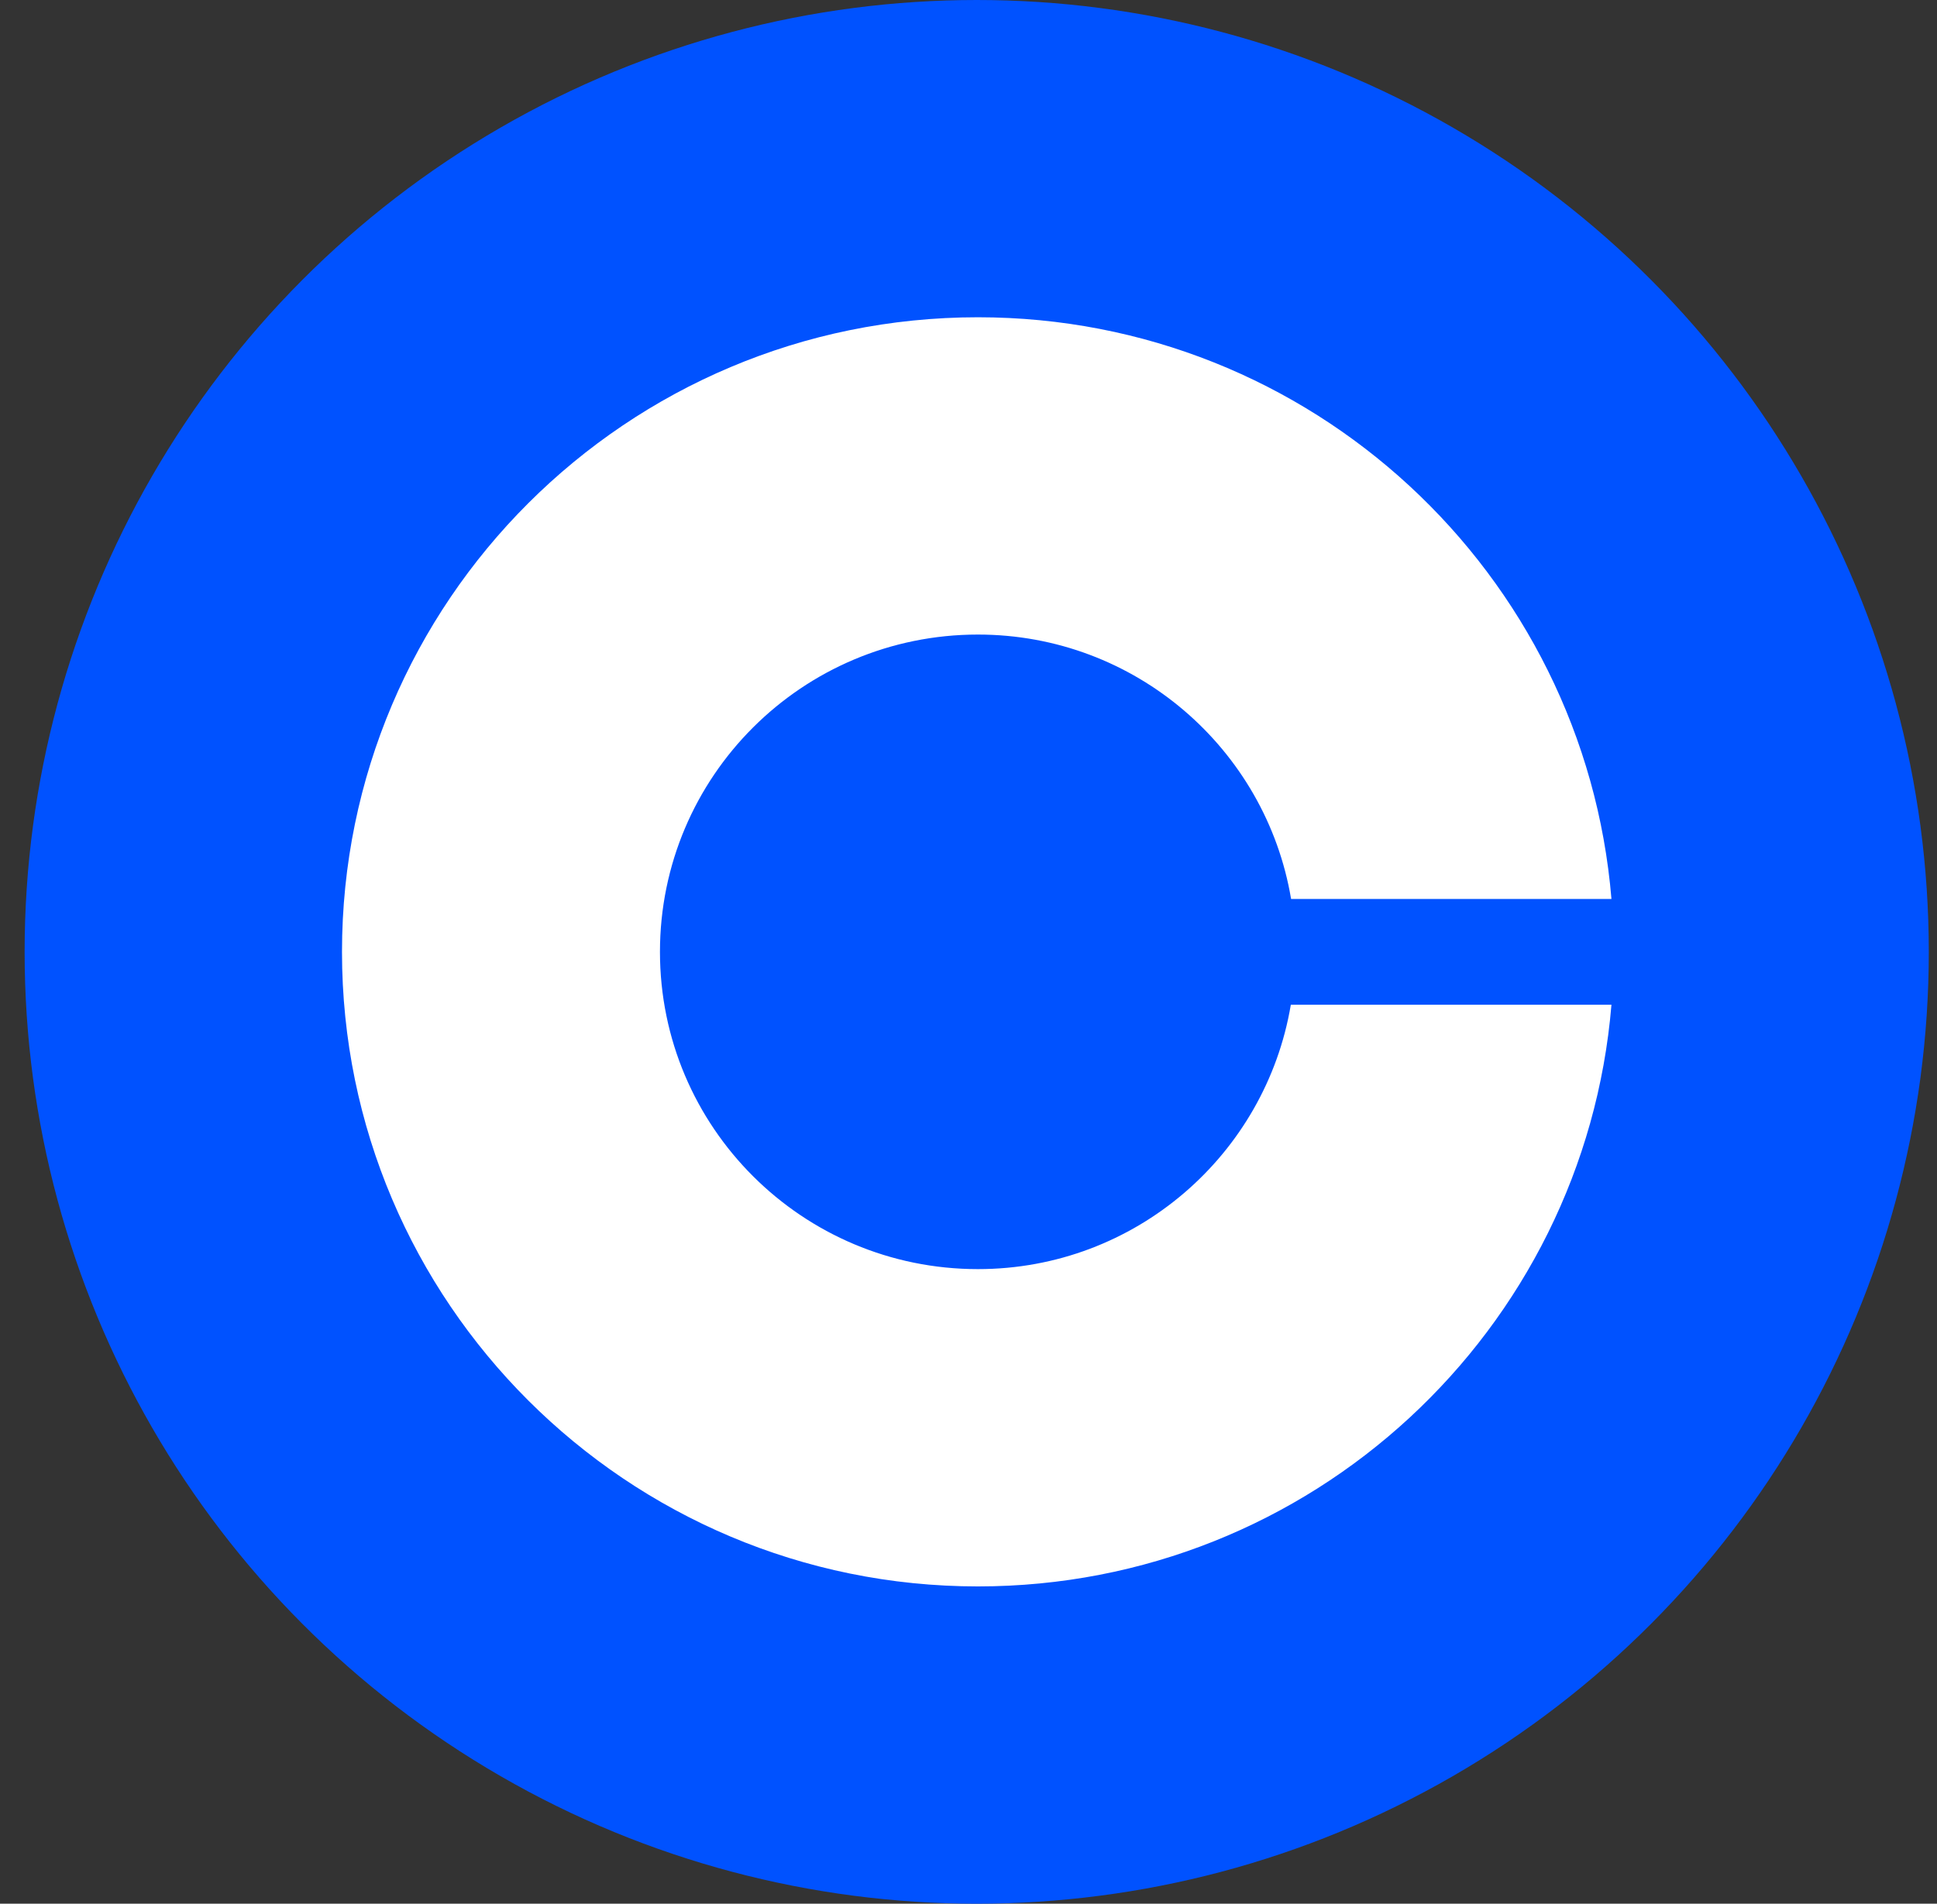 <svg width="59" height="58" viewBox="0 0 59 58" fill="none" xmlns="http://www.w3.org/2000/svg">
<rect x="0" y="0" width="59" height="58" fill="#333333" stroke="none"/>
<circle cx="29.75" cy="29" r="29" fill="#0052FF"/>
<path d="M29.787 38.666C24.436 38.666 20.102 34.341 20.102 29C20.102 23.659 24.436 19.333 29.787 19.333C34.581 19.333 38.559 22.821 39.326 27.389H49.084C48.26 17.464 39.94 9.666 29.787 9.666C19.093 9.666 10.417 18.326 10.417 29C10.417 39.673 19.093 48.333 29.787 48.333C39.94 48.333 48.26 40.535 49.084 30.611H39.318C38.551 35.178 34.581 38.666 29.787 38.666Z" fill="white"/>
</svg>
